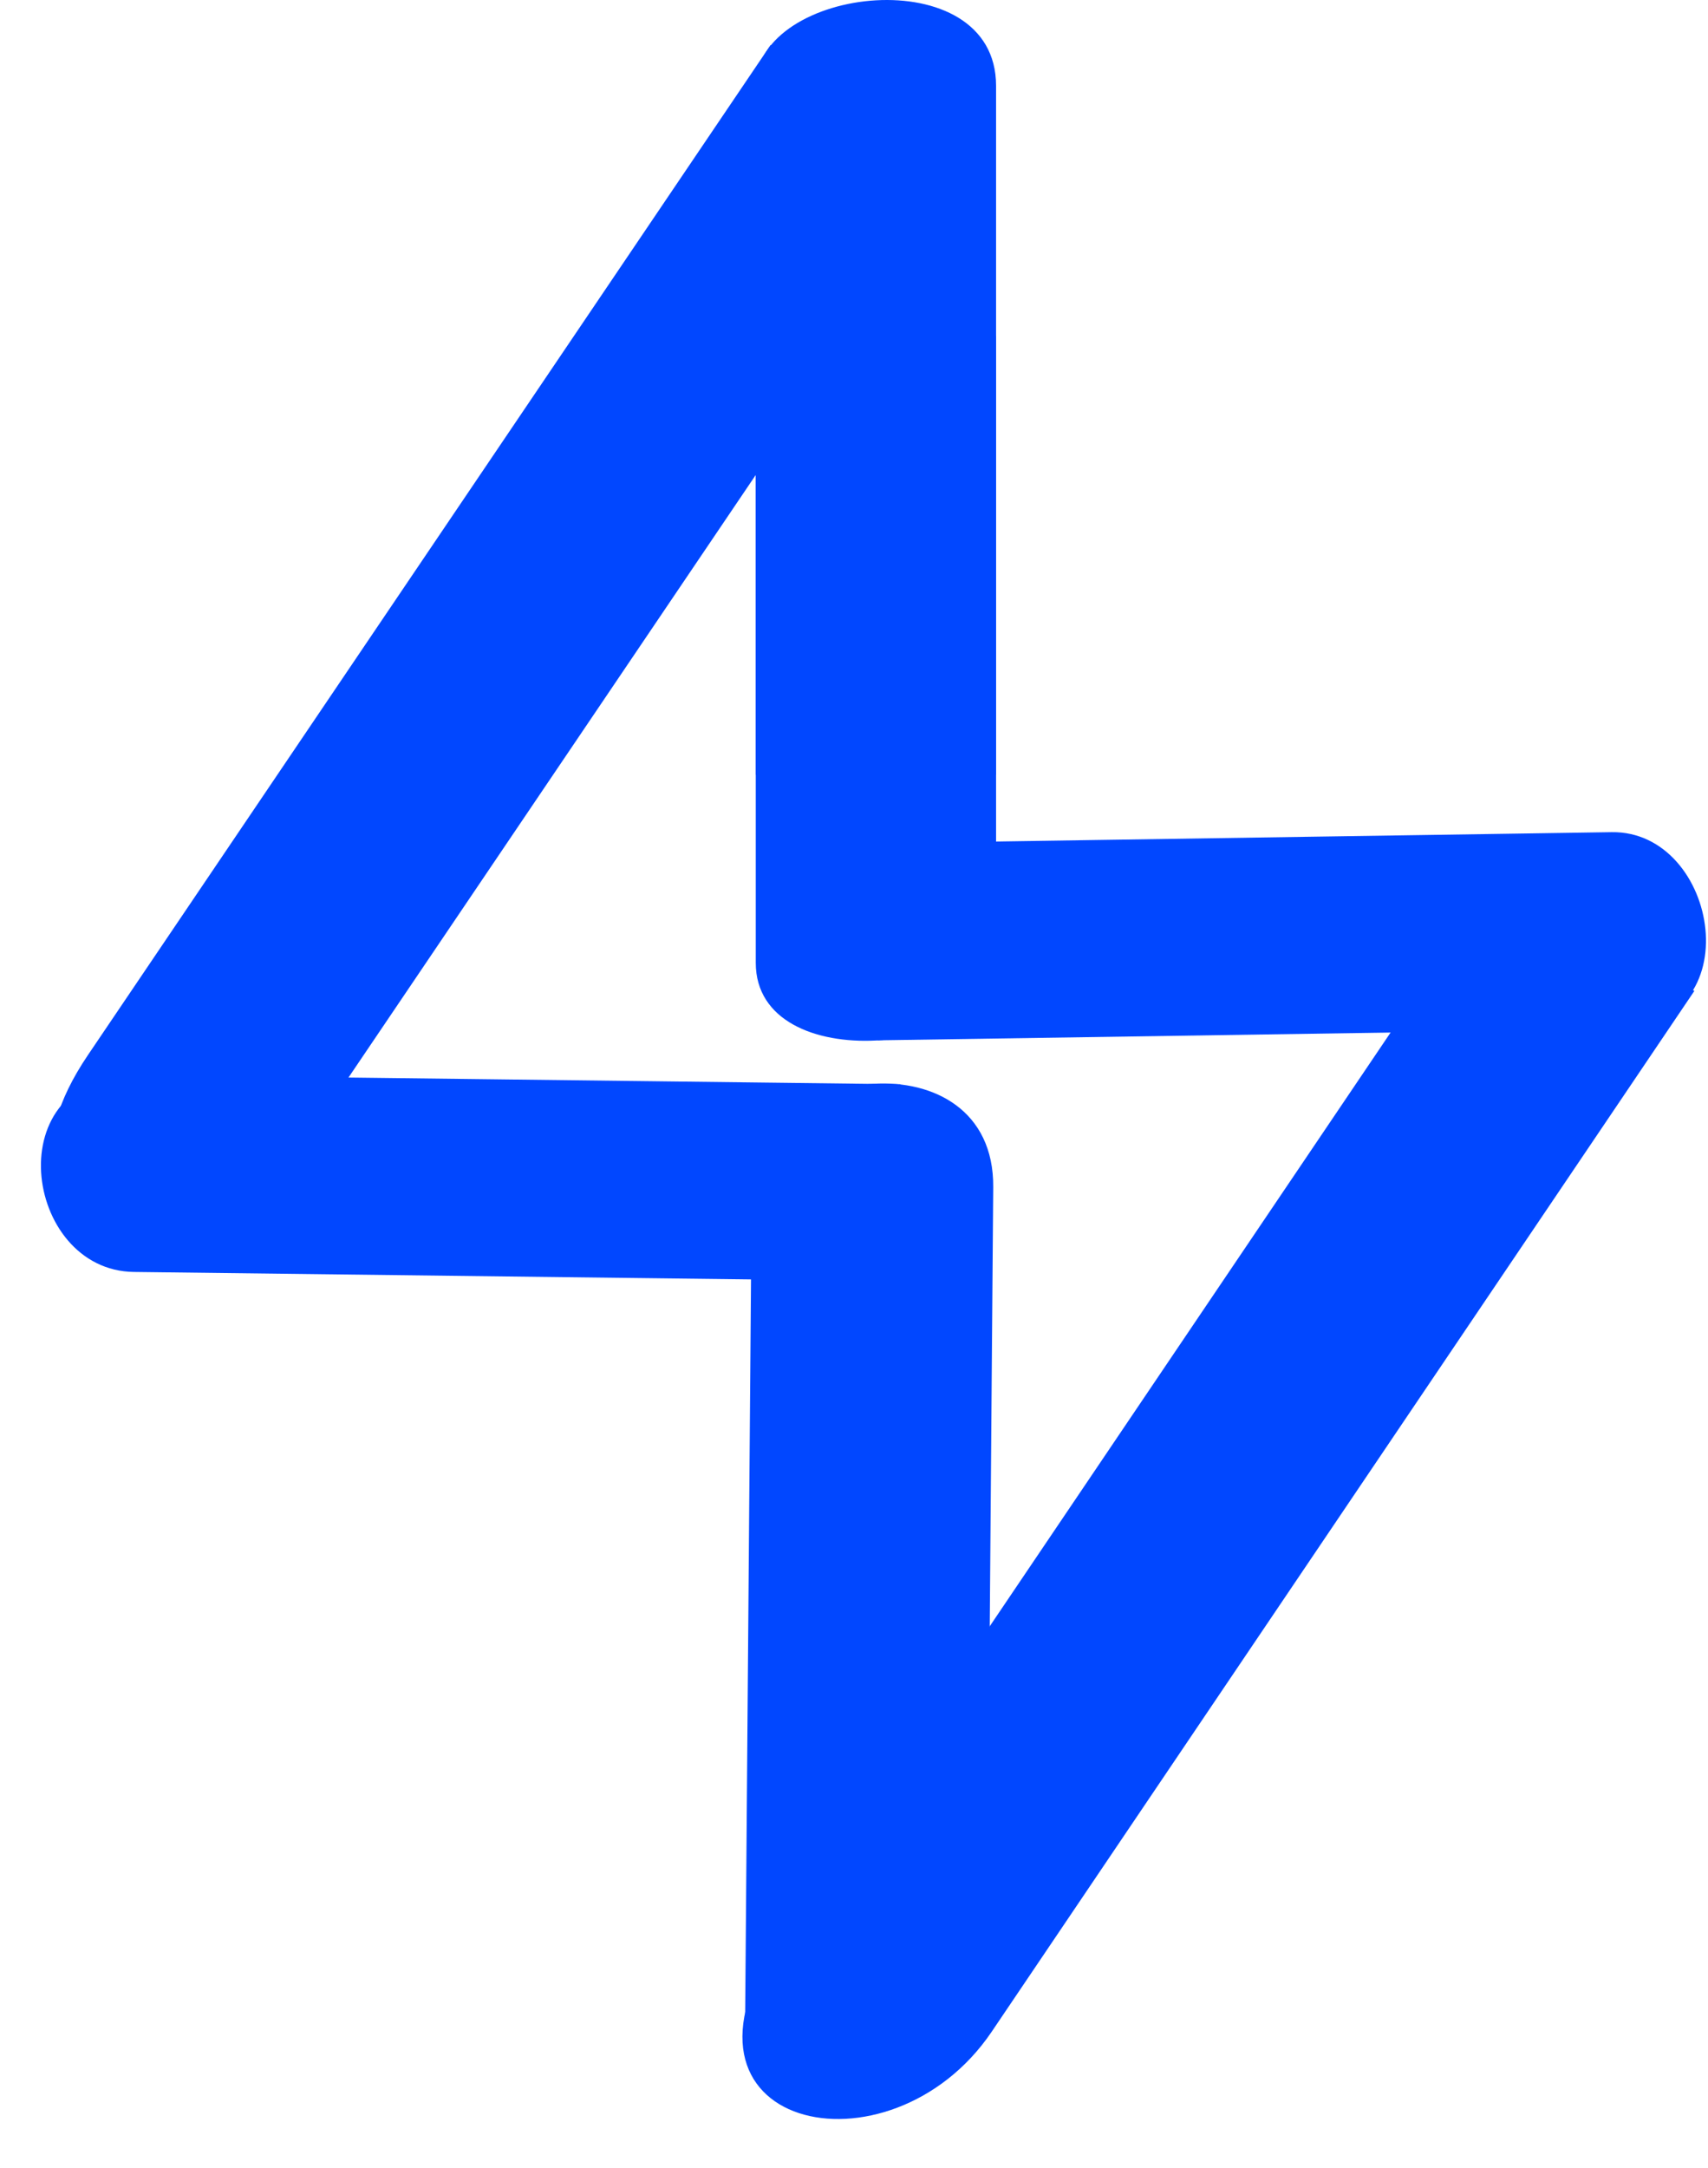 <svg width="246" height="312" viewBox="0 0 246 312" fill="none" xmlns="http://www.w3.org/2000/svg">
<path d="M43.12 165.539C28.837 186.656 -5.566 178.8 12.662 151.851C30.89 124.901 110.985 6.479 110.985 6.479L141.443 20.167C141.443 20.167 57.402 144.422 43.12 165.539Z" fill="#0147FF"/>
<path d="M232.117 119.768C247.567 119.534 252.481 147.815 232.764 148.114C213.046 148.413 126.403 149.727 126.403 149.727L125.756 121.382C125.756 121.382 216.666 120.003 232.117 119.768Z" fill="#0147FF"/>
<path d="M143.461 138.57C143.461 151.673 108.851 155.292 108.851 138.57C108.851 121.847 108.851 48.364 108.851 48.364H143.461C143.461 48.364 143.461 125.466 143.461 138.57Z" fill="#0147FF"/>
<path d="M19.29 183.064C3.328 182.871 -0.564 154.47 19.806 154.716C40.177 154.963 129.688 156.046 129.688 156.046L129.172 184.394C129.172 184.394 35.252 183.257 19.29 183.064Z" fill="#0147FF"/>
<path d="M108.274 170.678C108.411 153.359 143.229 148.759 143.053 170.862C142.877 192.965 142.105 290.09 142.105 290.09L107.326 289.906C107.326 289.906 108.136 187.998 108.274 170.678Z" fill="#0147FF"/>
<path d="M142.845 292.392C128.145 314.149 93.62 306.482 112.379 278.715C131.139 250.948 213.574 128.935 213.574 128.935L244.039 142.612C244.039 142.612 157.545 270.634 142.845 292.392Z" fill="#0147FF"/>
<path d="M108.851 12.341C108.851 -2.064 143.461 -6.043 143.461 12.341C143.461 30.725 143.461 111.507 143.461 111.507H108.851C108.851 111.507 108.851 26.746 108.851 12.341Z" fill="#0147FF"/>
</svg>
